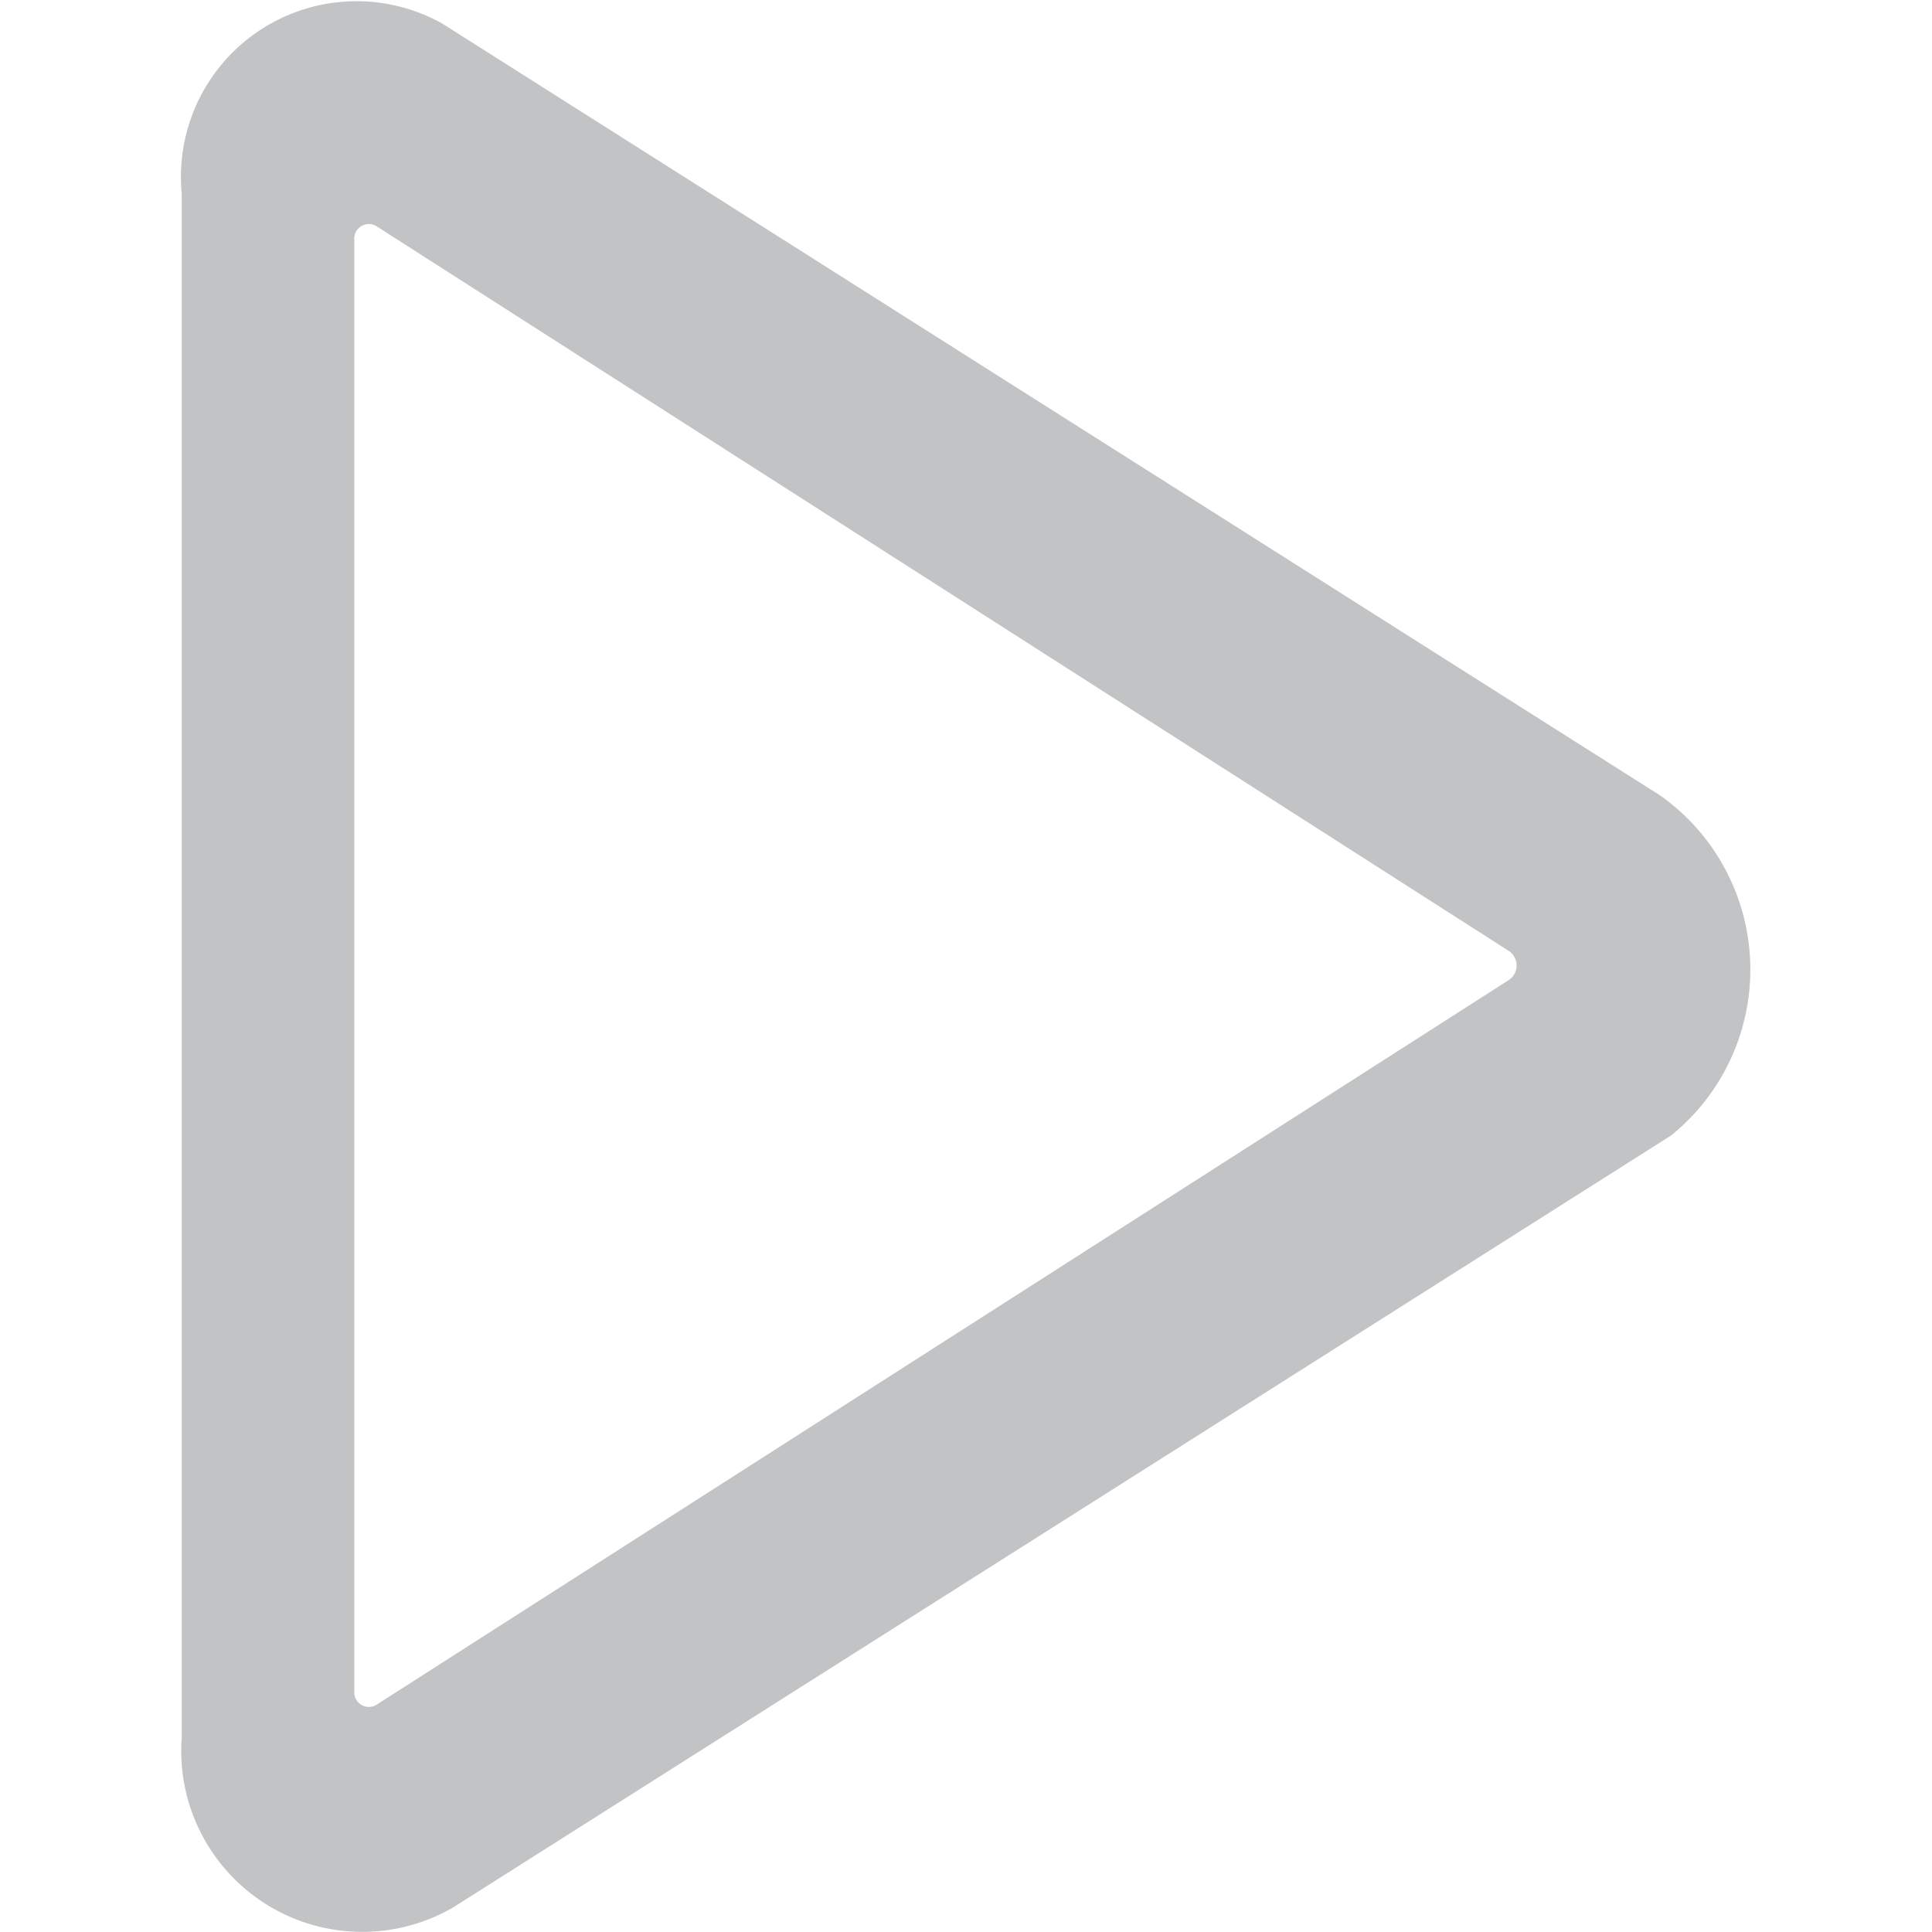 <?xml version="1.0" standalone="no"?><!DOCTYPE svg PUBLIC "-//W3C//DTD SVG 1.1//EN" "http://www.w3.org/Graphics/SVG/1.1/DTD/svg11.dtd"><svg t="1533022784067" class="icon" style="" viewBox="0 0 1024 1024" version="1.1" xmlns="http://www.w3.org/2000/svg" p-id="1718" xmlns:xlink="http://www.w3.org/1999/xlink" width="32" height="32"><defs><style type="text/css"></style></defs><path d="M879.957 421.628L234.497 12.538A93.077 93.077 0 0 0 96.322 102.608v818.243a95.955 95.955 0 0 0 143.933 90.07l645.459-409.09a113.035 113.035 0 0 0-5.757-180.204zM799.994 519.246l-600.68 384.461a7.74 7.74 0 0 1-11.515-7.485V127.301a7.74 7.74 0 0 1 11.515-7.548L799.994 504.213a9.276 9.276 0 0 1 0 15.033z" fill="#C2C3C5" p-id="1719"></path></svg>